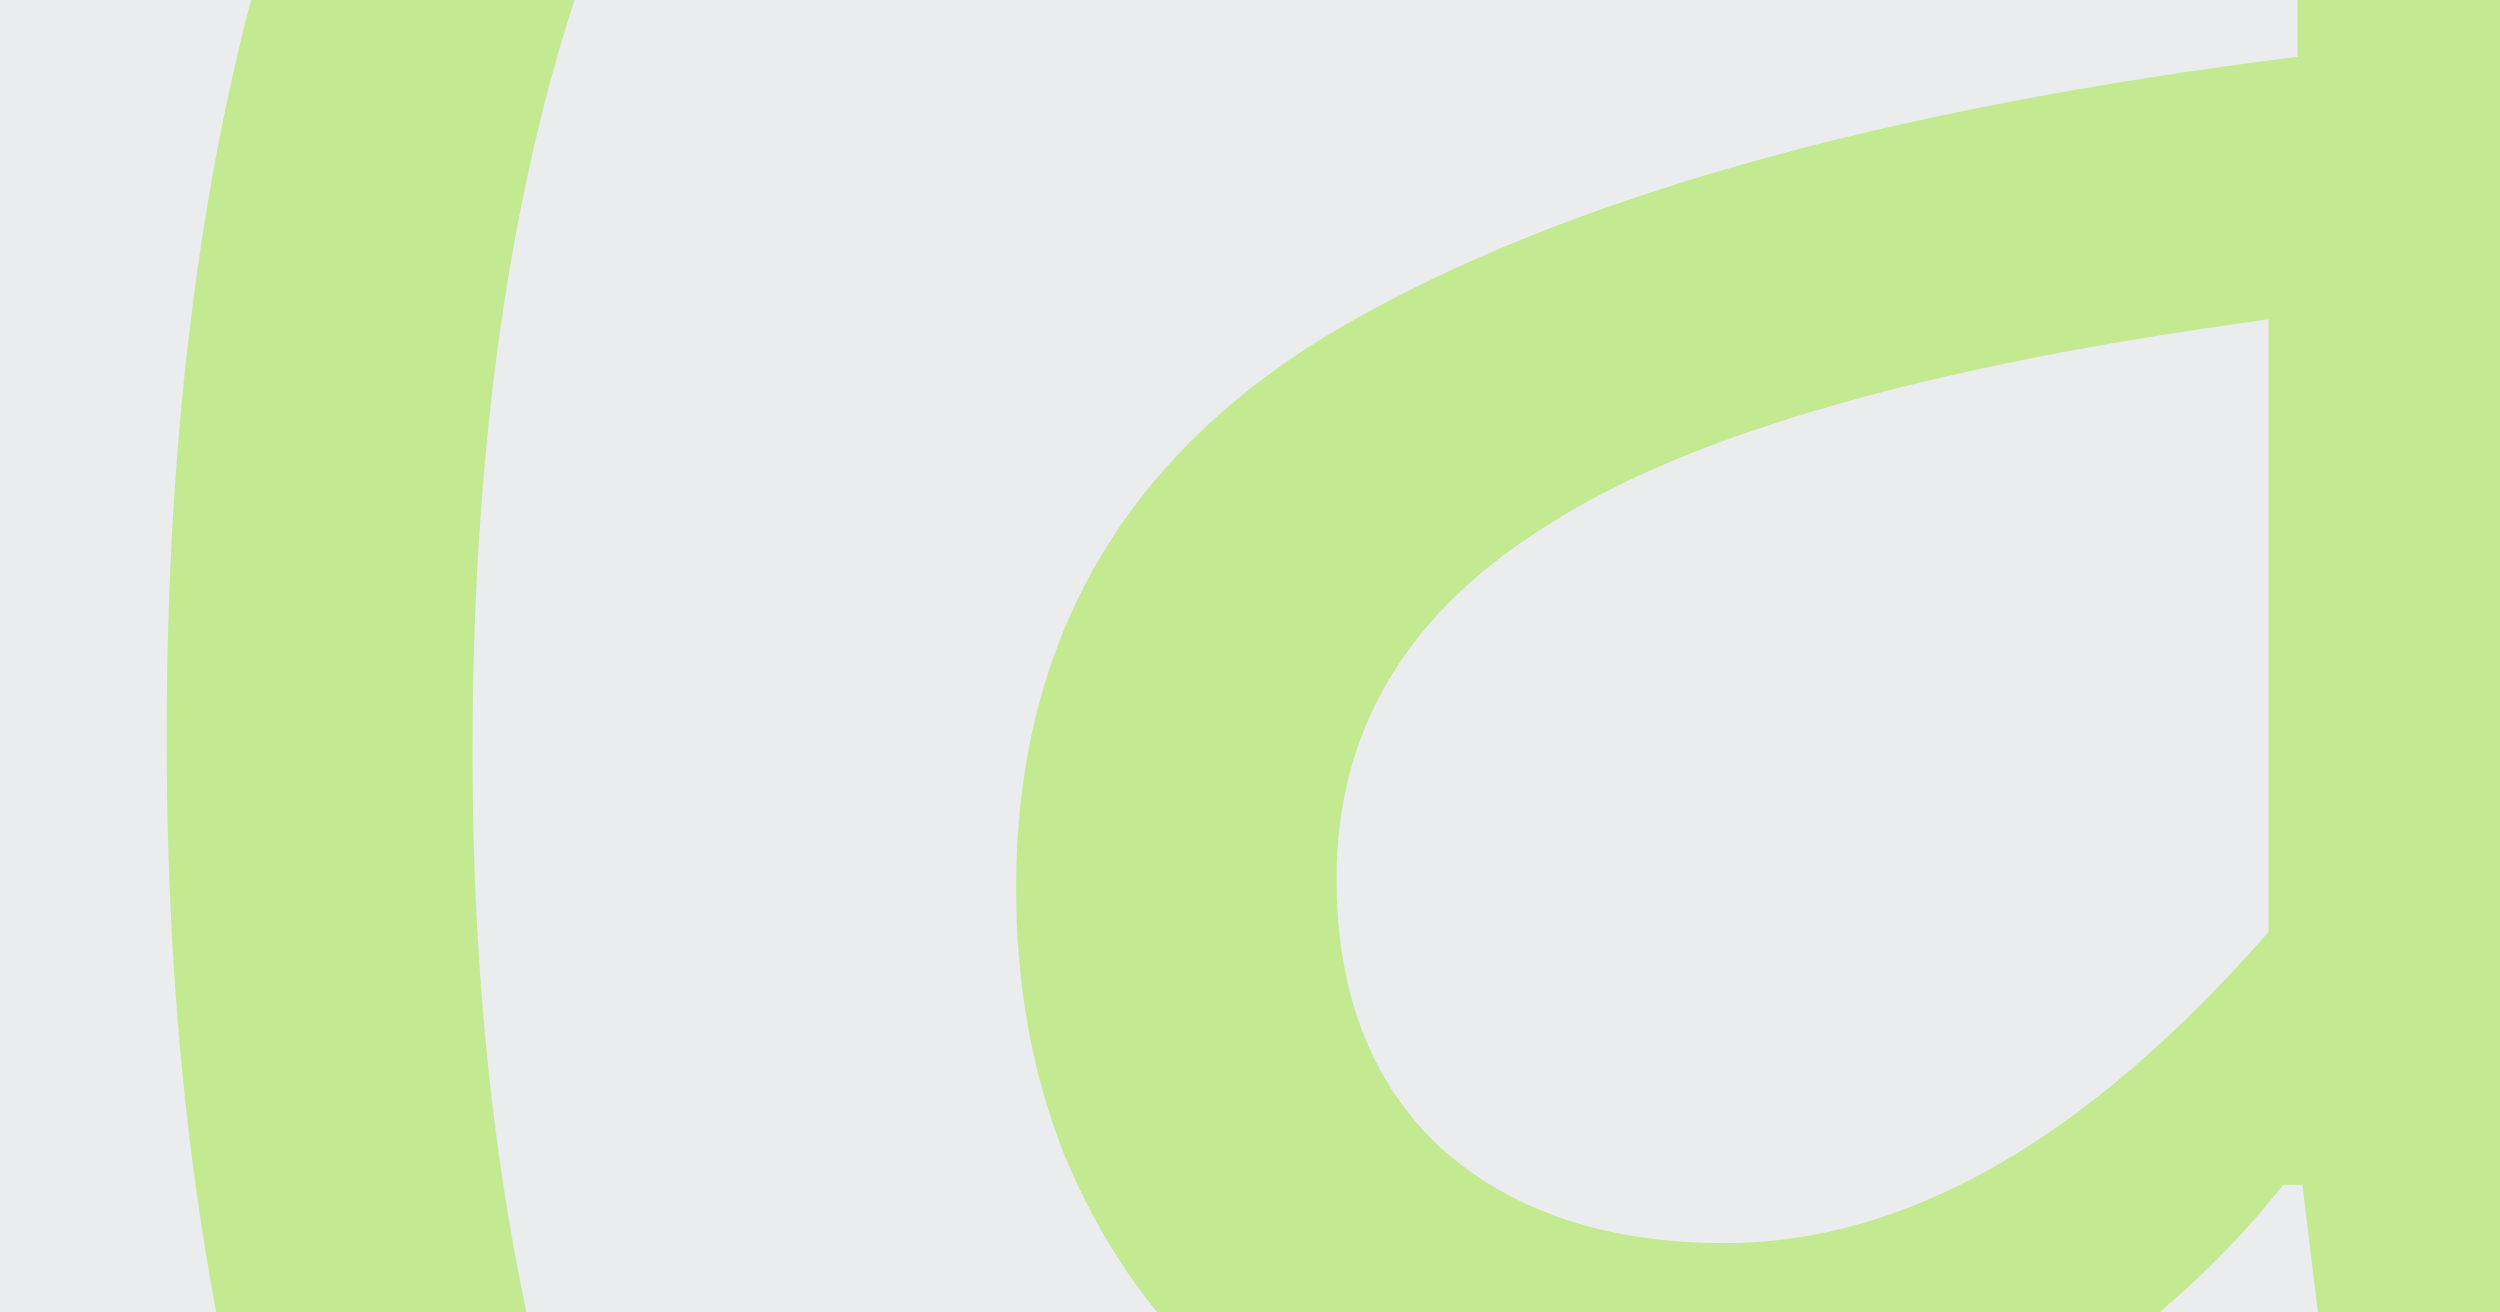 <svg width="2400" height="1260" viewBox="0 0 2400 1260" fill="none" xmlns="http://www.w3.org/2000/svg">
<rect x="0" y="0" width="2400" height="1260" fill="#333333" stroke="none"/>
<g clip-path="url(#clip0_346_559)">
<rect width="2400" height="1260" fill="#EAECED"/>
<path opacity="0.5" d="M1520.71 2547C1337.42 2547 1163.44 2506.55 998.793 2425.64C834.141 2347.85 689.682 2231.16 565.417 2075.58C441.151 1923.11 341.738 1731.74 267.179 1501.48C195.726 1271.21 160 1006.72 160 707.996C160 409.275 194.173 147.894 262.519 -76.147C333.972 -300.188 431.831 -486.89 556.097 -636.25C680.362 -785.611 824.821 -897.631 989.473 -972.312C1157.23 -1050.1 1337.42 -1089 1530.03 -1089C1691.57 -1089 1831.37 -1060.99 1949.42 -1004.98C2067.48 -948.974 2165.34 -871.182 2243 -771.608C2320.67 -672.035 2378.14 -553.791 2415.42 -416.877C2455.81 -283.074 2476 -136.825 2476 21.87V1408.12H2243L2210.38 1137.41H2191.74C2123.4 1224.54 2033.3 1300.77 1921.46 1366.12C1812.73 1431.46 1697.79 1464.13 1576.63 1464.13C1492.75 1464.13 1413.53 1450.13 1338.97 1422.13C1267.52 1394.12 1203.83 1353.67 1147.91 1300.77C1095.1 1247.87 1053.16 1184.08 1022.09 1109.4C991.026 1031.61 975.493 946.04 975.493 852.689C975.493 613.09 1081.12 432.612 1292.37 311.257C1503.62 189.901 1808.07 104.33 2205.72 54.543V-10.802C2205.72 -122.823 2191.74 -228.62 2163.78 -328.194C2138.93 -427.768 2098.54 -514.895 2042.62 -589.575C1986.7 -664.255 1913.7 -723.377 1823.61 -766.941C1736.62 -810.504 1632.55 -832.286 1511.39 -832.286C1371.59 -832.286 1238 -799.614 1110.63 -734.268C983.26 -668.923 869.867 -570.905 770.455 -440.214C674.149 -312.635 596.483 -150.828 537.457 45.208C481.537 238.132 453.577 463.729 453.577 721.999C453.577 970.933 481.537 1193.42 537.457 1389.45C593.376 1582.38 669.489 1745.74 765.795 1879.54C862.101 2013.35 975.493 2114.48 1105.97 2182.93C1236.45 2254.5 1377.8 2290.29 1530.03 2290.29C1669.83 2290.29 1790.99 2271.62 1893.51 2234.28C1999.13 2200.05 2096.99 2148.7 2187.08 2080.25L2317.56 2290.29C2196.4 2374.3 2072.14 2438.09 1944.76 2481.66C1817.39 2525.22 1676.04 2547 1520.71 2547ZM1655.85 1193.42C1829.82 1193.42 2003.79 1093.84 2177.76 894.697V306.589C1854.67 350.153 1624.78 415.498 1488.09 502.625C1351.4 586.641 1283.05 700.217 1283.05 843.354C1283.05 952.263 1315.67 1037.83 1380.91 1100.07C1449.26 1162.3 1540.9 1193.42 1655.85 1193.42Z" fill="#9CE736"/>
</g>
<defs>
<clipPath id="clip0_346_559">
<rect width="2400" height="1260" fill="white"/>
</clipPath>
</defs>
</svg>
